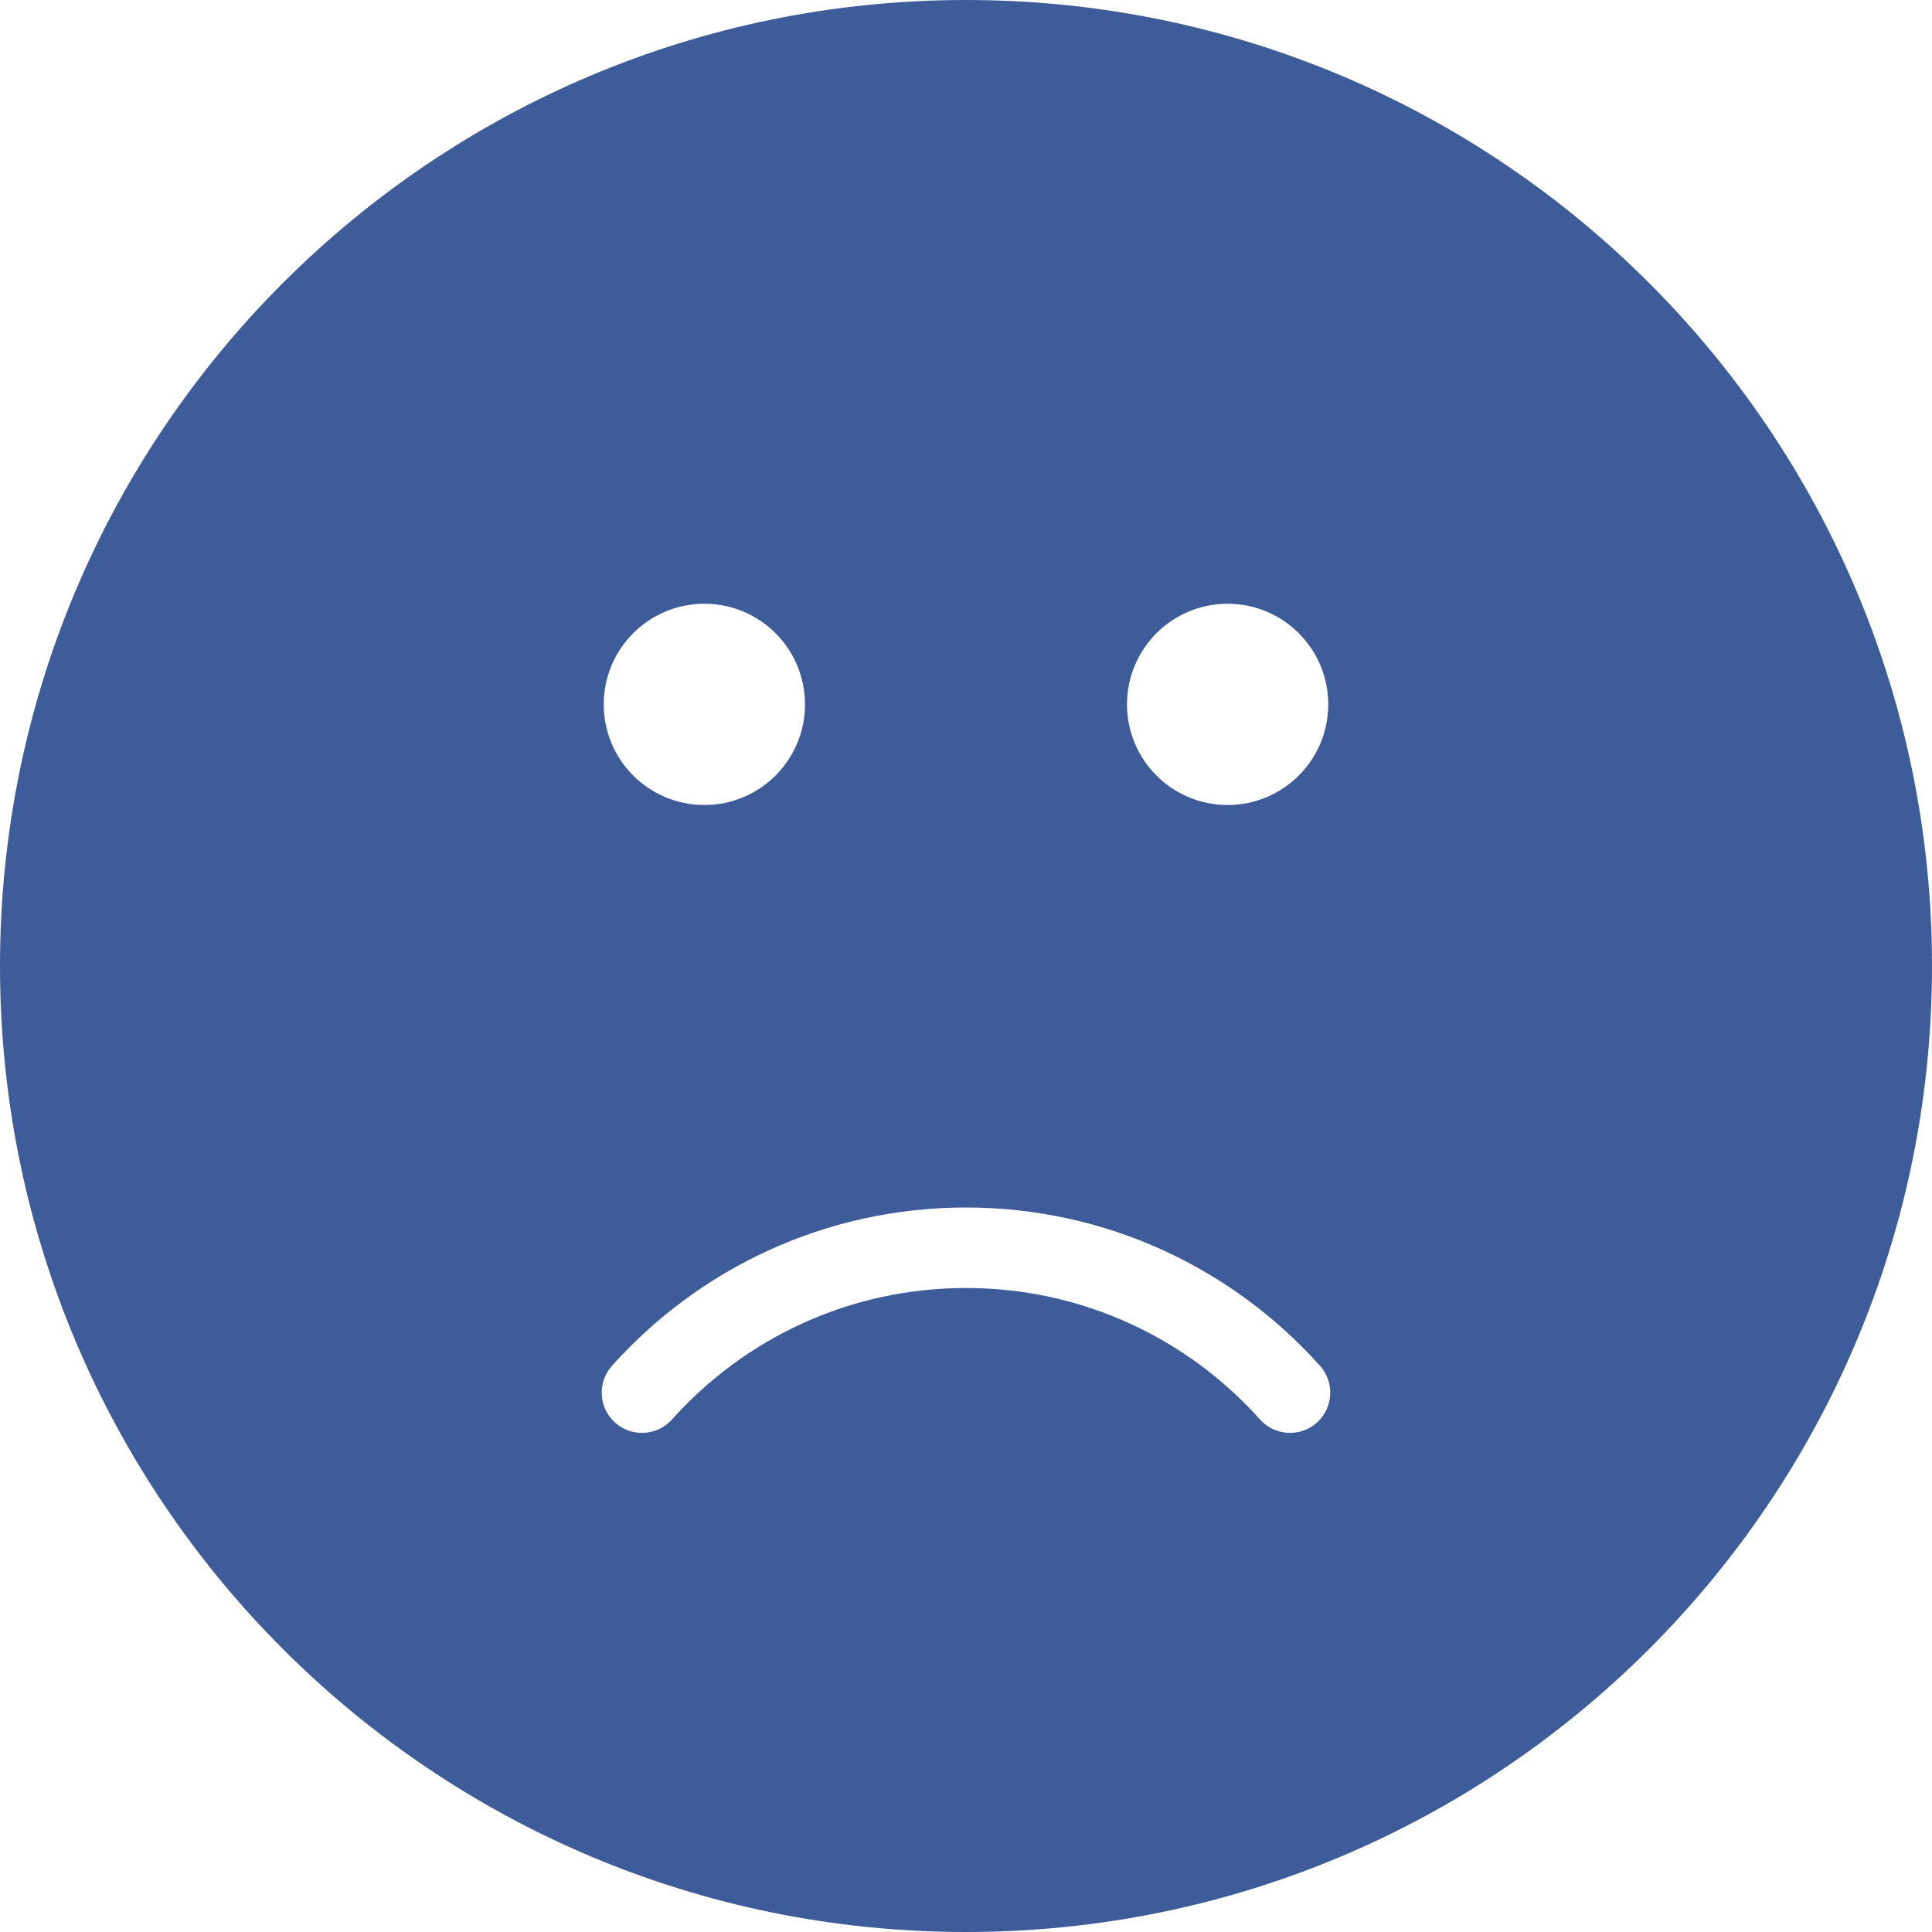<svg width="48" height="48" viewBox="0 0 48 48" fill="none" xmlns="http://www.w3.org/2000/svg">
<path fill-rule="evenodd" clip-rule="evenodd" d="M24 48C37.255 48 48 37.255 48 24C48 10.745 37.255 0 24 0C10.745 0 0 10.745 0 24C0 37.255 10.745 48 24 48ZM17.5 20C18.881 20 20 18.881 20 17.5C20 16.119 18.881 15 17.5 15C16.119 15 15 16.119 15 17.5C15 18.881 16.119 20 17.5 20ZM16.695 35.267C18.491 33.26 21.097 32 24 32C26.902 32 29.509 33.26 31.305 35.267C31.673 35.678 32.305 35.713 32.717 35.345C33.128 34.977 33.163 34.345 32.795 33.933C30.636 31.521 27.494 30 24 30C20.505 30 17.364 31.521 15.204 33.933C14.836 34.345 14.871 34.977 15.283 35.345C15.694 35.713 16.326 35.678 16.695 35.267ZM33 17.5C33 18.881 31.881 20 30.5 20C29.119 20 28 18.881 28 17.5C28 16.119 29.119 15 30.5 15C31.881 15 33 16.119 33 17.5Z" fill="#3D5C99"/>
</svg>
